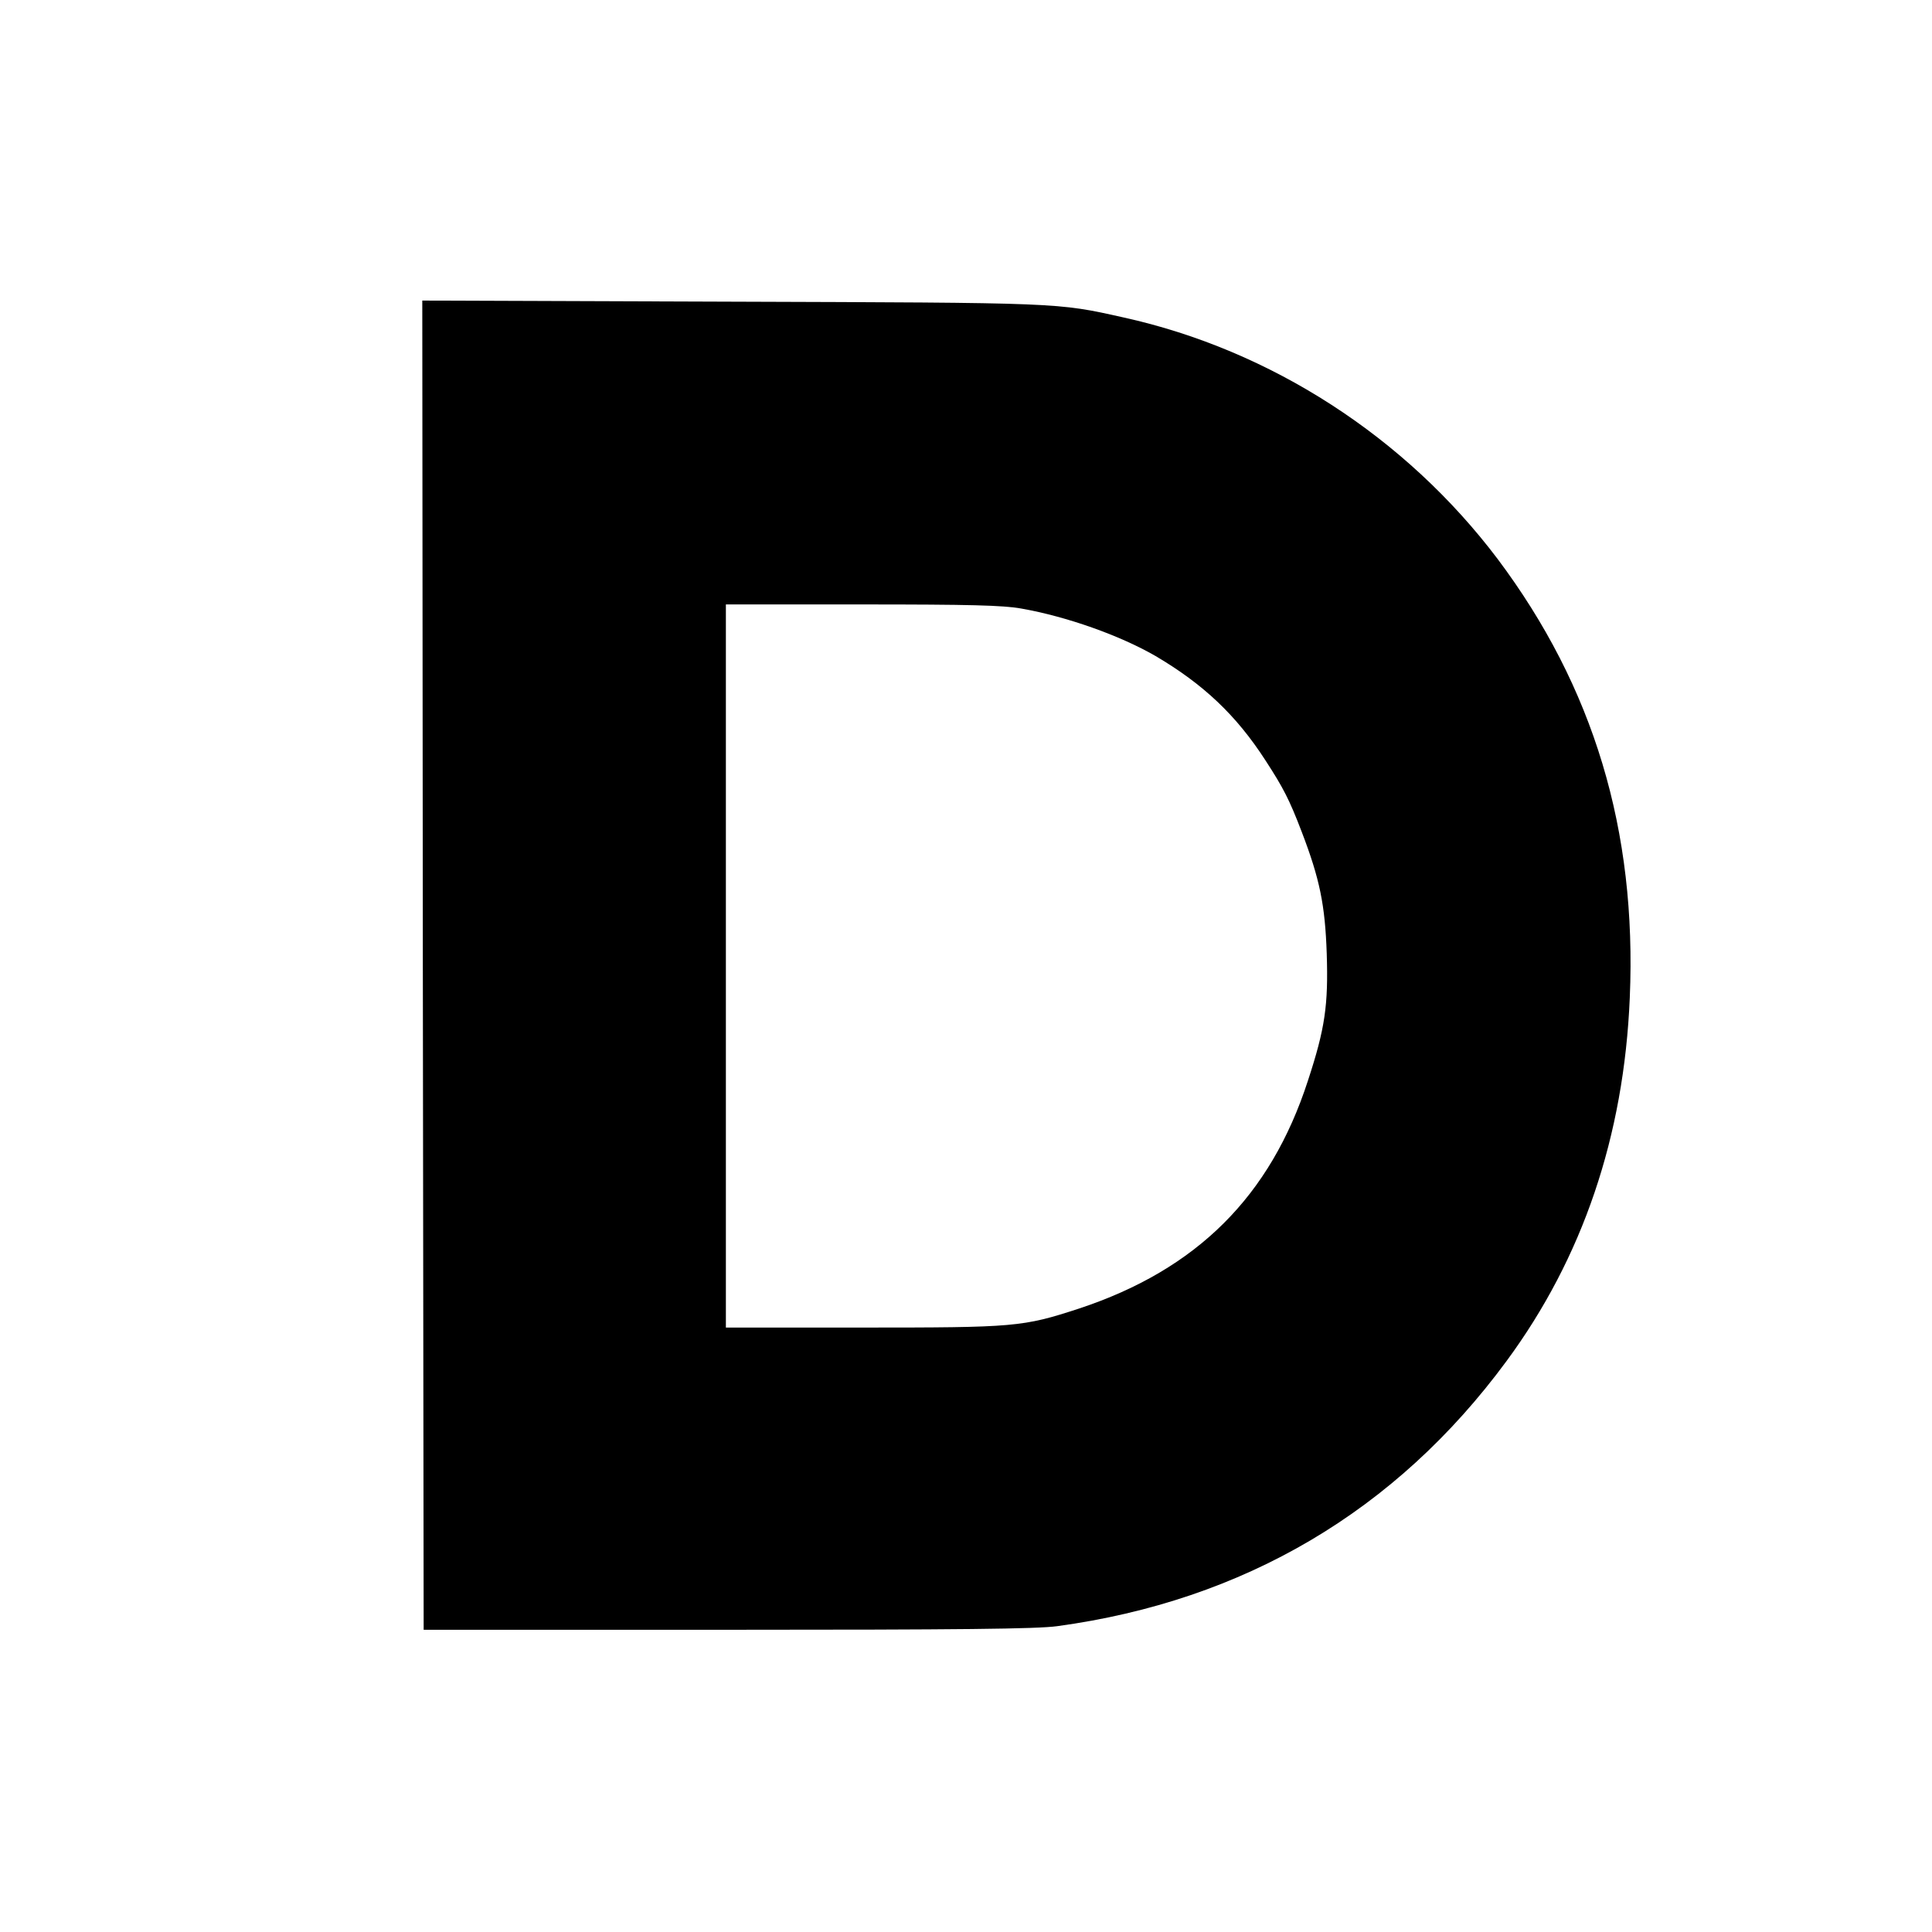 <svg version="1.0" xmlns="http://www.w3.org/2000/svg" width="933.333" height="933.333" viewBox="0 0 700 700"><path d="M153.2 349.7l.3 240.8h110c84.3 0 112.2-.3 119.5-1.3 67.7-9.2 122.8-41.7 162.8-96 27.6-37.4 42.6-81.5 44.7-131.7 2.6-60.6-13.1-112.6-47.9-159-33.3-44.1-82.1-75.7-135.6-87.5-24.2-5.4-22.3-5.3-142.3-5.7l-111.7-.4.2 240.8zm216.9-129.2c16.4 2.9 35.6 9.7 48.6 17.2 17.3 10.2 29.2 21.4 39.8 37.8 6.5 10 8.7 14.3 13.1 25.8 6.6 17.2 8.5 26.6 9.1 44.2.6 18.7-.6 27.1-6.8 46-13.6 42-40.3 68.5-82.9 82.6-20.5 6.7-23.2 6.9-78.6 6.9H263V219h49.4c38.9 0 51.1.3 57.7 1.5z"/></svg>